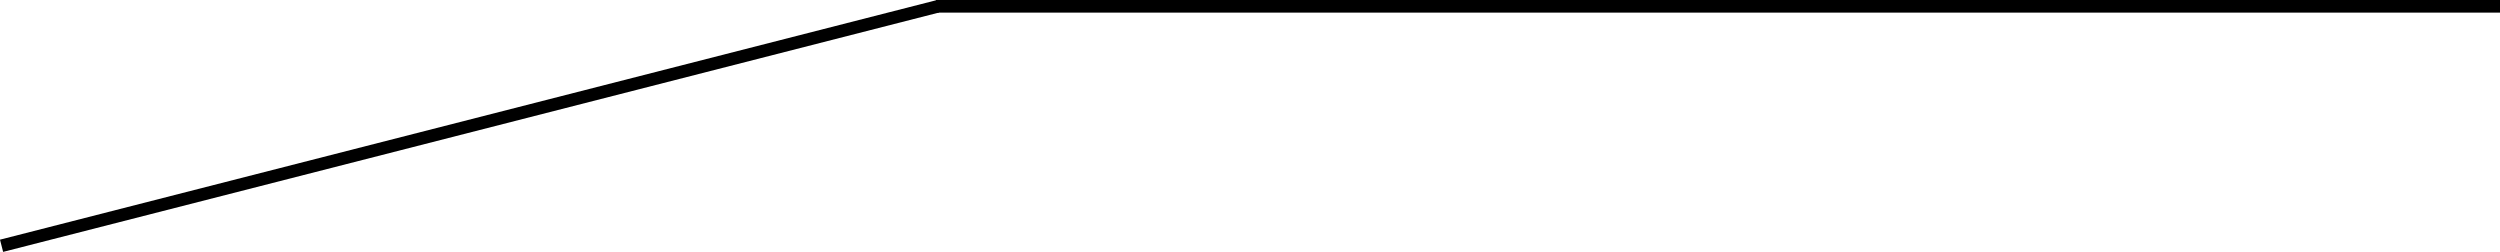 <svg xmlns="http://www.w3.org/2000/svg" width="198.201" height="19.969" viewBox="0 0 198.201 19.969">
  <g id="bakkegraf" transform="translate(-1189.799 -889)">
    <line id="Line_29" data-name="Line 29" y1="18.978" x2="74.209" transform="translate(1189.923 889.507)" fill="none" stroke="#000" stroke-width="1"/>
    <line id="Line_30" data-name="Line 30" x2="124" transform="translate(1264 889.5)" fill="none" stroke="#000" stroke-width="1"/>
  </g>
</svg>
